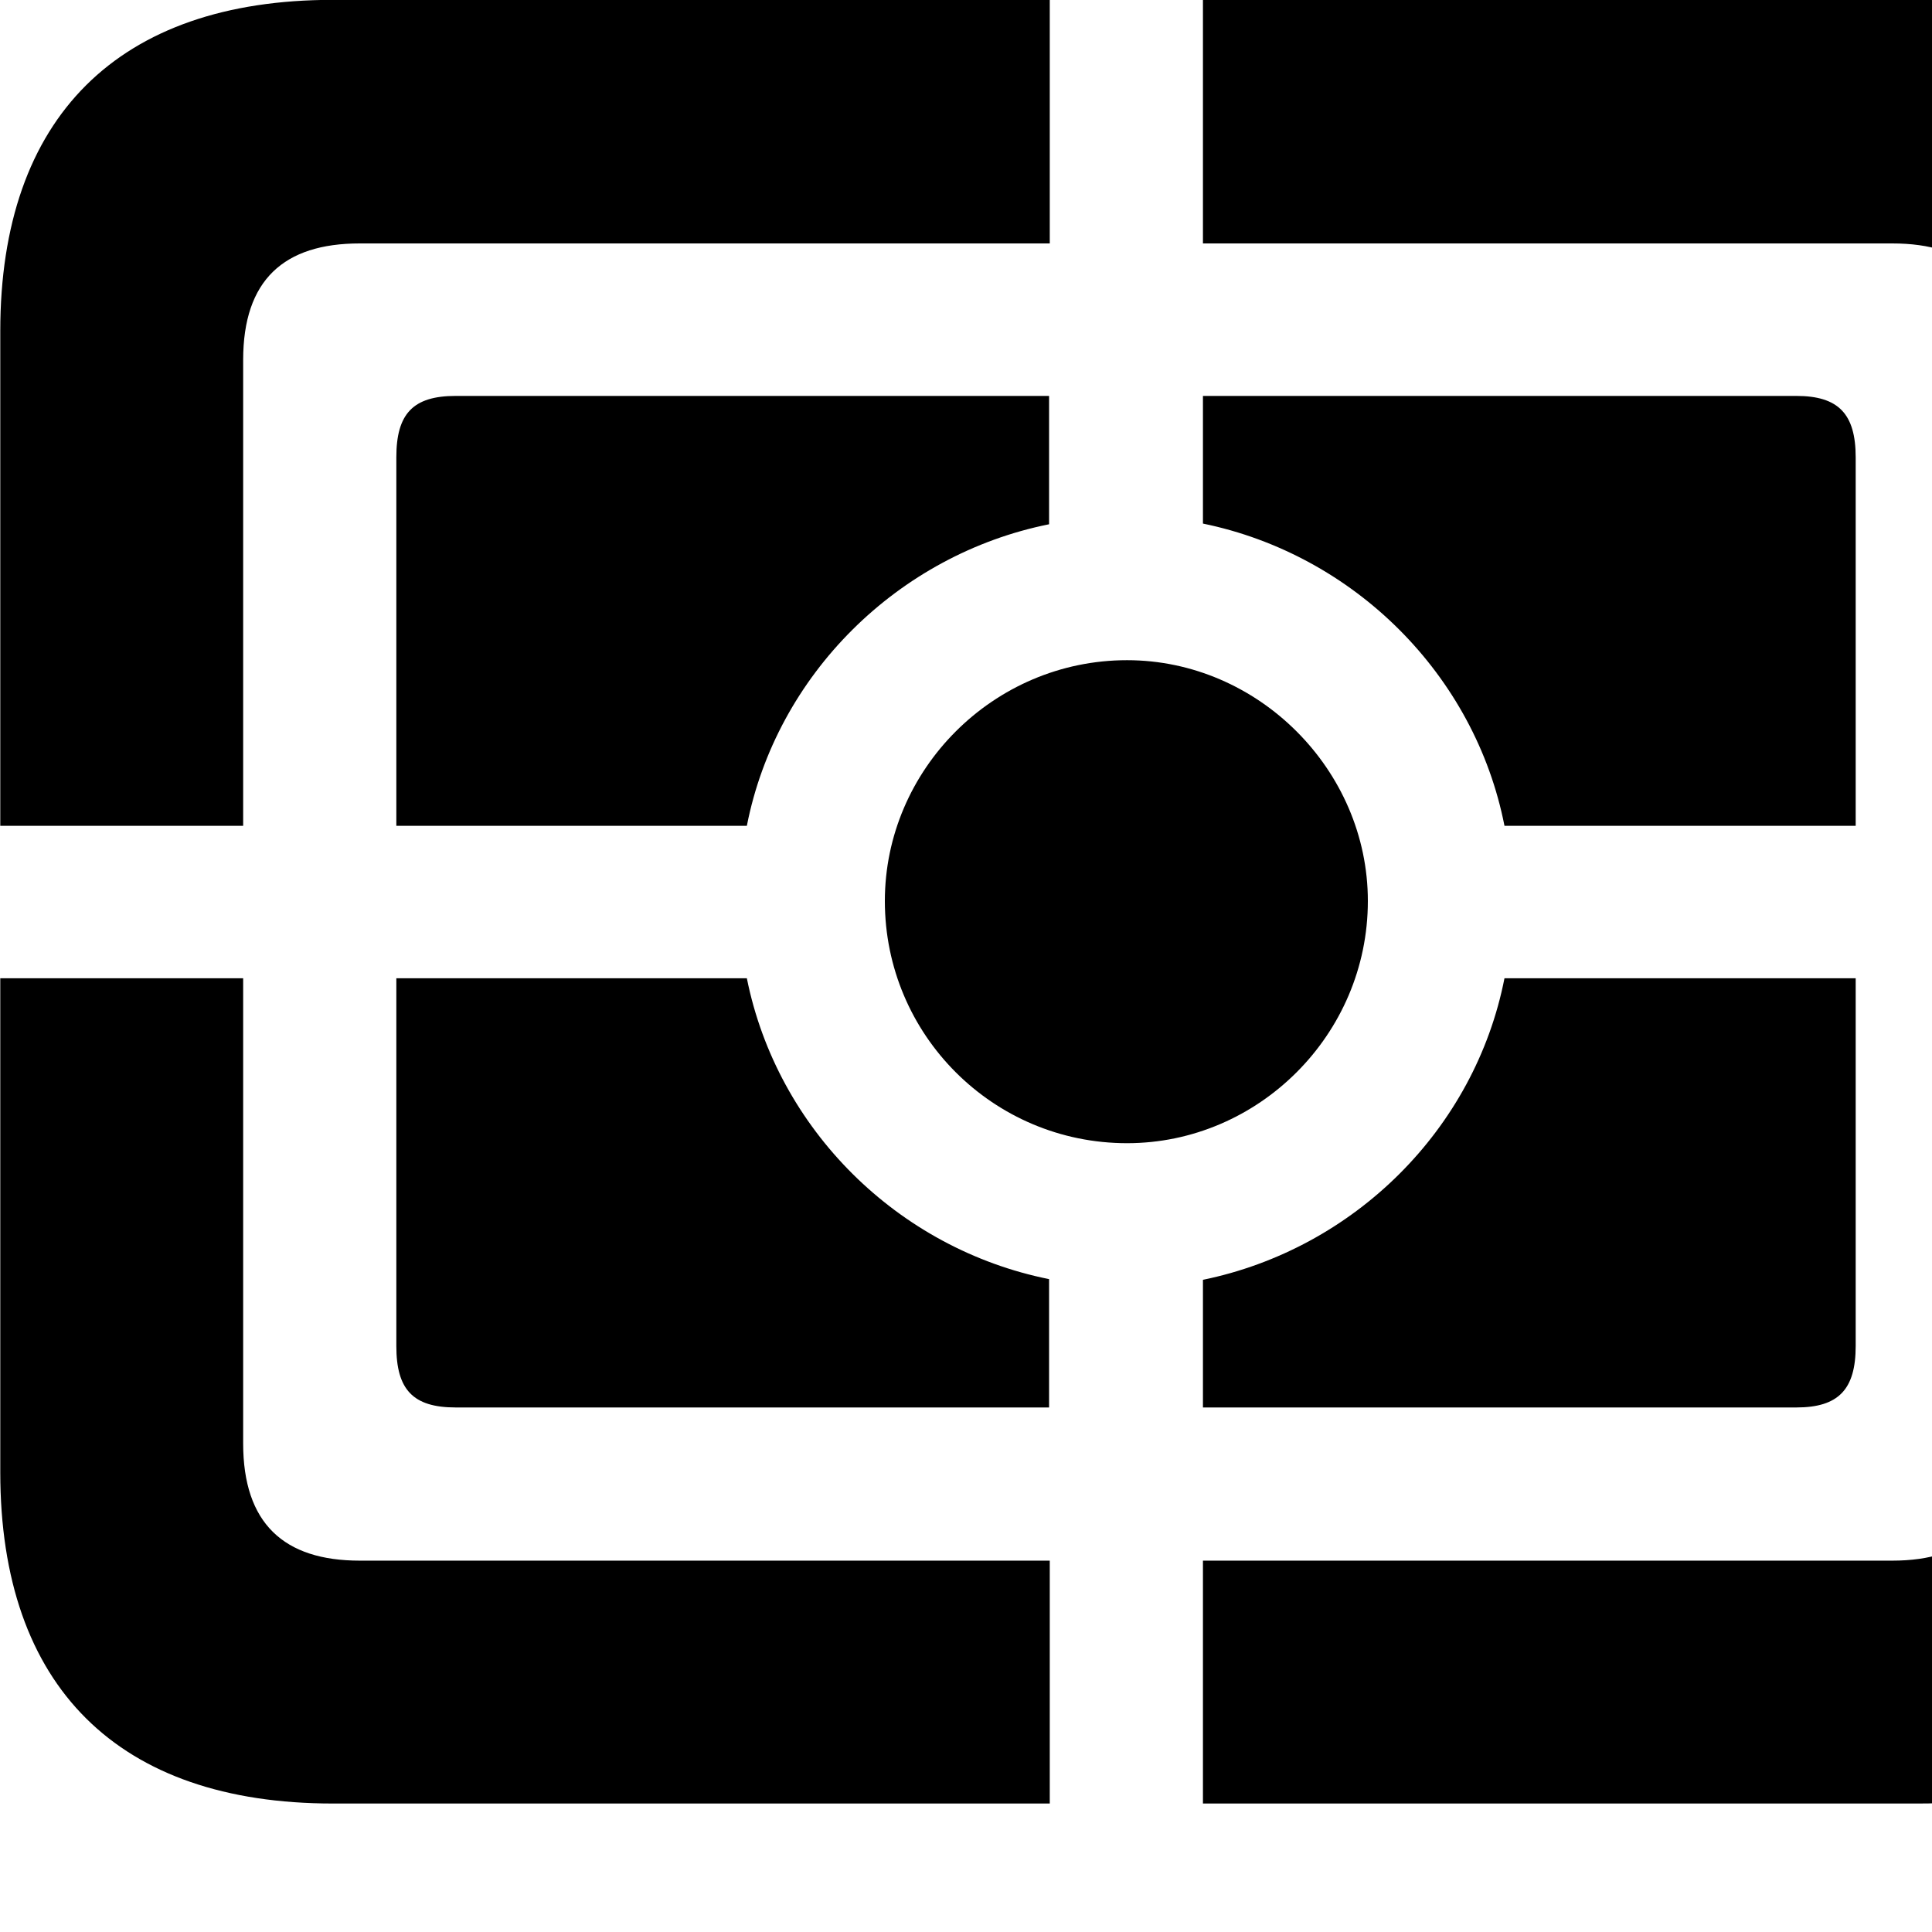<svg xmlns="http://www.w3.org/2000/svg" viewBox="0 0 28 28" width="28" height="28">
  <path d="M29.104 11.968H32.634V4.798C32.634 1.698 30.944 -0.002 27.804 -0.002H17.434V3.528H27.424C28.524 3.528 29.104 4.058 29.104 5.218ZM0.004 11.968H3.524V5.218C3.524 4.058 4.114 3.528 5.214 3.528H15.214V-0.002H4.824C1.714 -0.002 0.004 1.698 0.004 4.798ZM6.604 5.738C5.984 5.738 5.744 5.998 5.744 6.628V11.968H10.824C11.254 9.778 13.014 8.038 15.204 7.598V5.738ZM26.034 5.738H17.434V7.588C19.624 8.038 21.374 9.778 21.804 11.968H26.894V6.628C26.894 5.998 26.644 5.738 26.034 5.738ZM16.334 16.568C18.234 16.568 19.824 14.998 19.824 13.058C19.824 11.158 18.234 9.568 16.334 9.568C14.394 9.568 12.824 11.158 12.824 13.058C12.824 14.998 14.394 16.568 16.334 16.568ZM6.604 20.398H15.204V18.538C13.014 18.098 11.264 16.368 10.824 14.178H5.744V19.508C5.744 20.138 5.984 20.398 6.604 20.398ZM26.034 20.398C26.644 20.398 26.894 20.138 26.894 19.508V14.178H21.804C21.374 16.368 19.624 18.098 17.434 18.548V20.398ZM4.824 26.138H15.214V22.618H5.214C4.114 22.618 3.524 22.078 3.524 20.918V14.178H0.004V21.338C0.004 24.448 1.714 26.138 4.824 26.138ZM17.434 26.138H27.804C30.944 26.138 32.634 24.448 32.634 21.338V14.178H29.104V20.918C29.104 22.078 28.524 22.618 27.424 22.618H17.434Z" />
</svg>